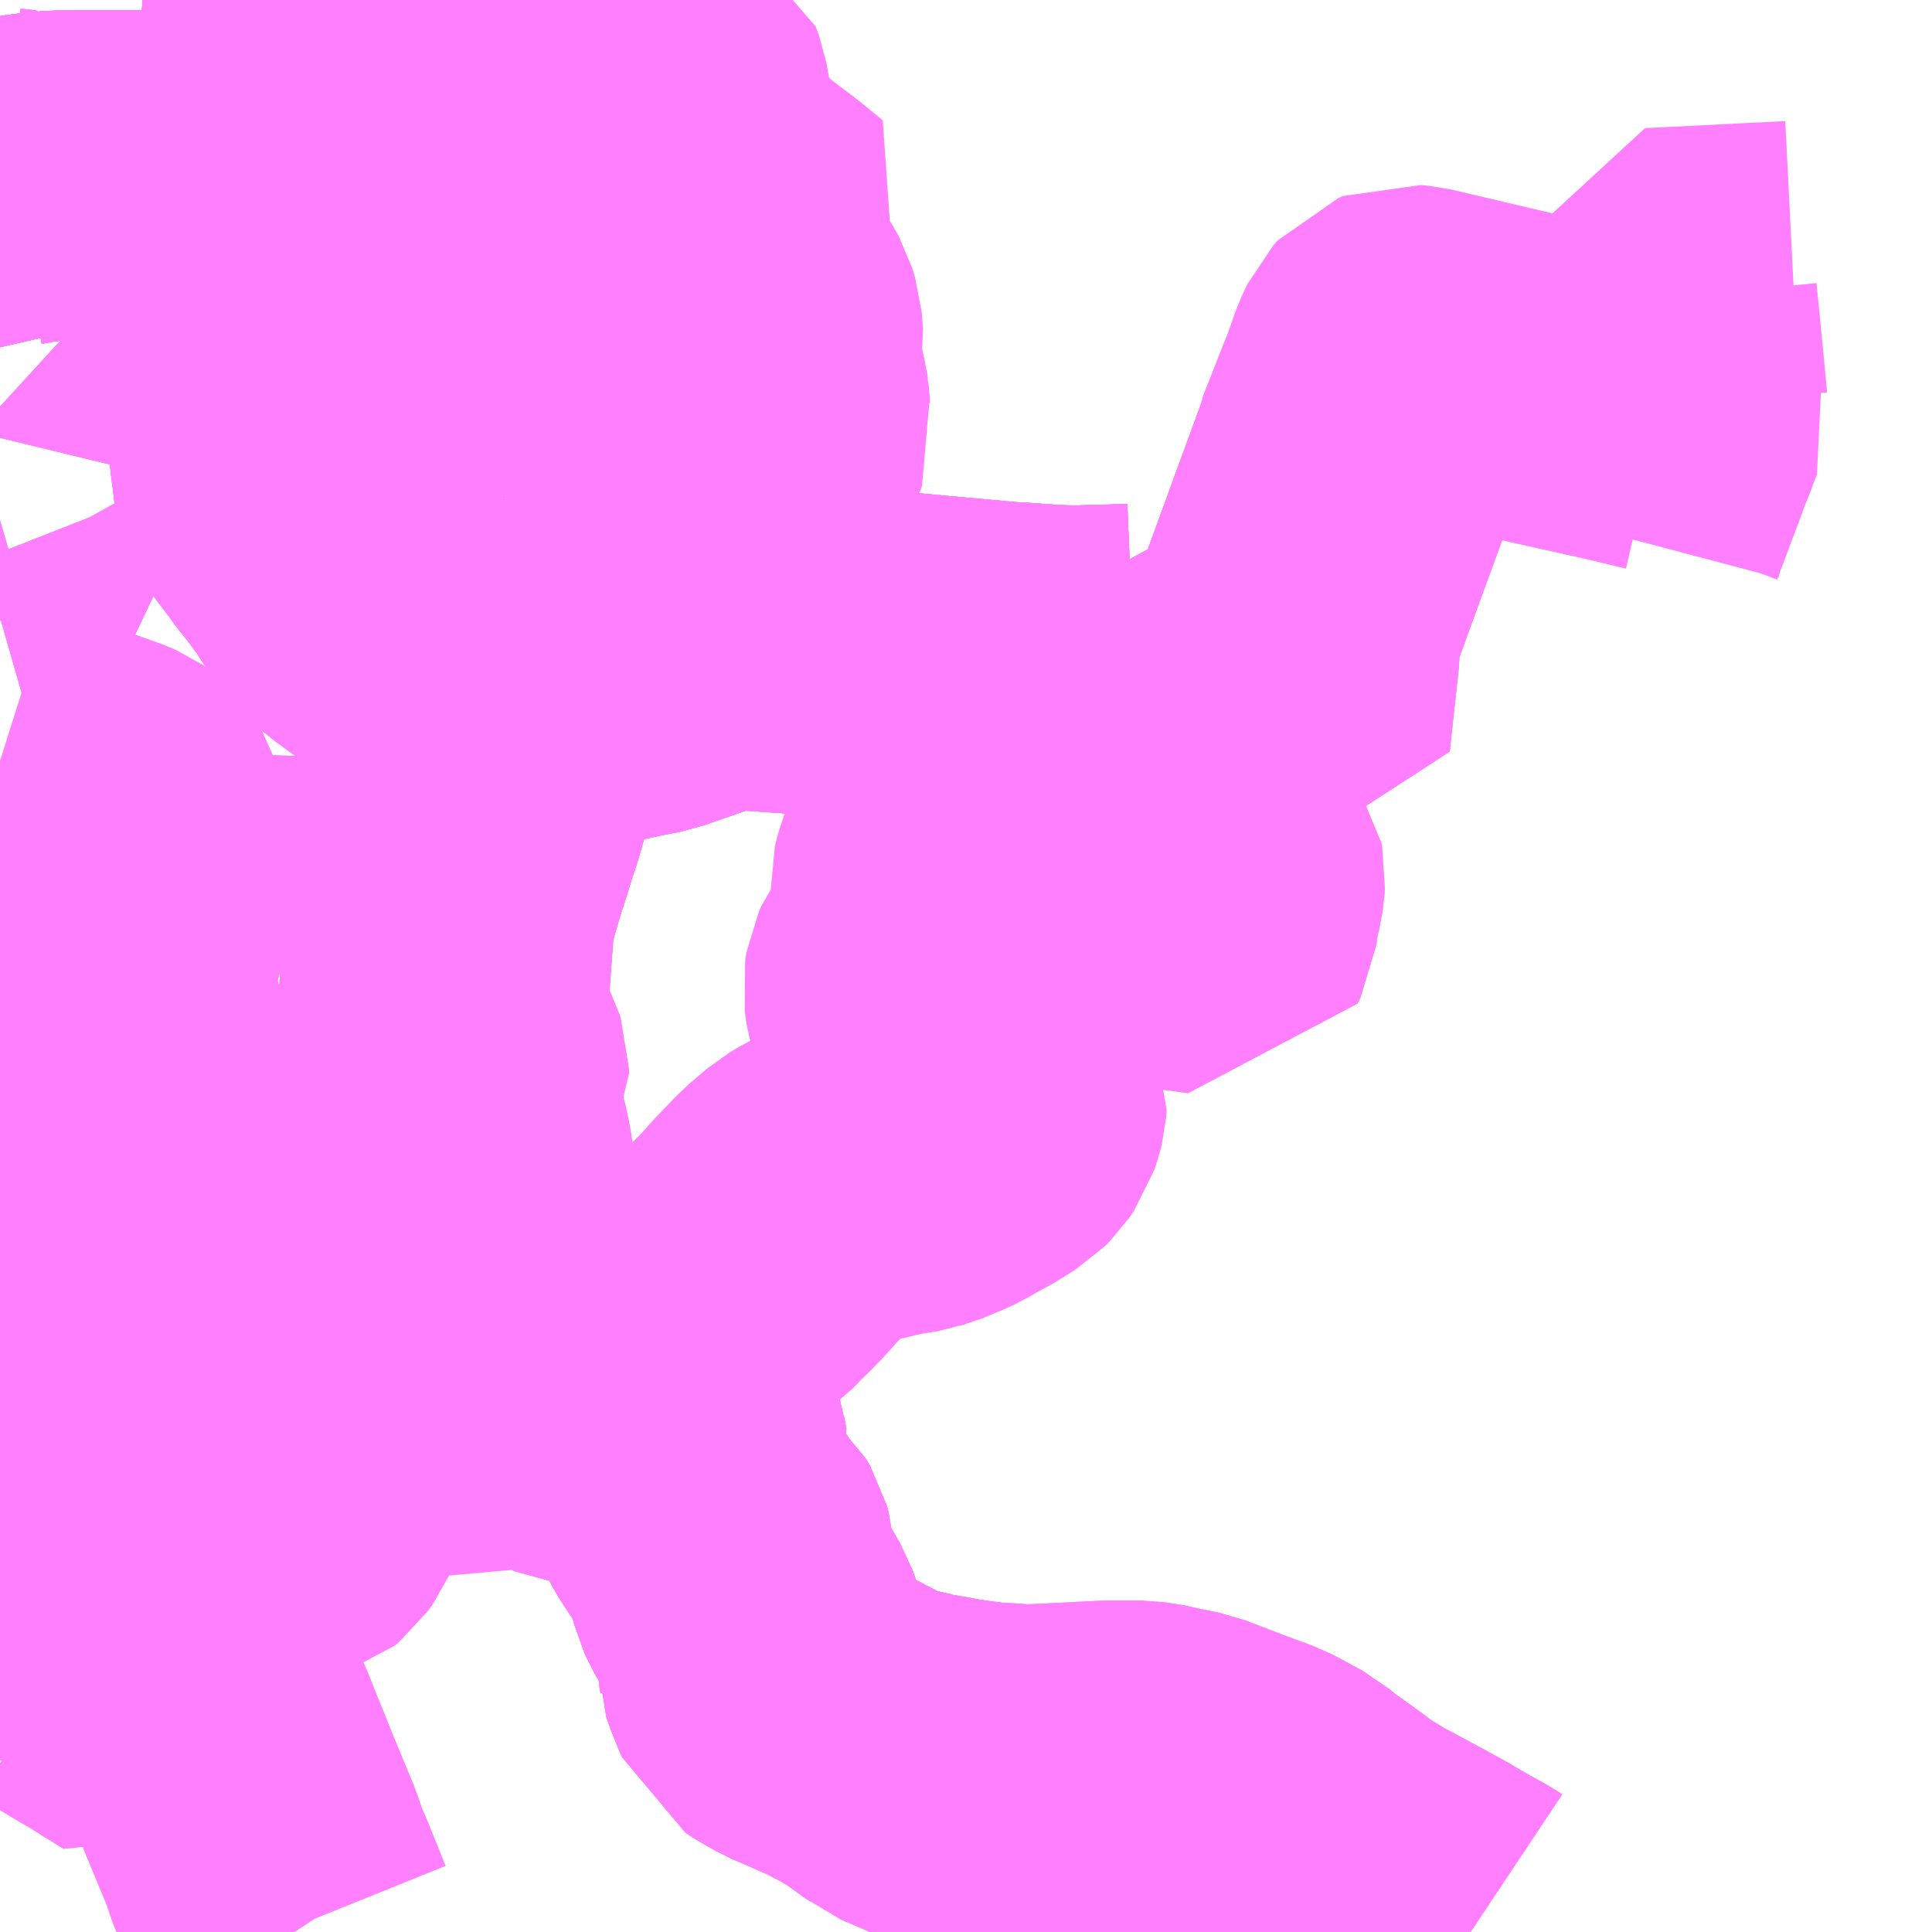 <?xml version="1.0" encoding="UTF-8"?>
<svg  xmlns="http://www.w3.org/2000/svg" xmlns:xlink="http://www.w3.org/1999/xlink" xmlns:go="http://purl.org/svgmap/profile" property="N07_001,N07_002,N07_003,N07_004,N07_005,N07_006,N07_007" viewBox="13961.426 -3533.203 4.395 4.395" go:dataArea="13961.42578125 -3533.203125 4.39453125 4.39453125" >
<globalCoordinateSystem srsName="http://purl.org/crs/84" transform="matrix(100.0,0.0,0.0,-100.0,0.0,0.0)" />
<defs>
 <g id="p0" >
  <circle cx="0.0" cy="0.0" r="3" stroke="green" stroke-width="0.75" vector-effect="non-scaling-stroke" />
 </g>
</defs>
<g fill="none" fill-rule="evenodd" stroke="#FF00FF" stroke-width="0.75" opacity="0.5" vector-effect="non-scaling-stroke" stroke-linejoin="bevel" >
<path content="1,京浜急行バス（株）,横浜（YCAT）～横須賀西地区線,9.0,6.0,6.0," xlink:title="1" d="M13961.426,-3530.165L13961.428,-3530.163L13961.456,-3530.143L13961.477,-3530.124L13961.496,-3530.108L13961.516,-3530.087L13961.534,-3530.07L13961.541,-3530.062L13961.553,-3530.045L13961.577,-3530.015L13961.593,-3529.993L13961.605,-3529.976L13961.615,-3529.961L13961.622,-3529.951L13961.632,-3529.934L13961.648,-3529.905L13961.665,-3529.869L13961.67,-3529.857L13961.692,-3529.802L13961.715,-3529.753L13961.733,-3529.703L13961.744,-3529.681L13961.752,-3529.663L13961.762,-3529.637L13961.774,-3529.609L13961.779,-3529.599L13961.792,-3529.567L13961.804,-3529.536L13961.82,-3529.497L13961.832,-3529.463L13961.845,-3529.428L13961.86,-3529.394L13961.886,-3529.325L13961.898,-3529.3L13961.906,-3529.279L13961.916,-3529.256L13961.933,-3529.213L13961.951,-3529.169L13961.971,-3529.119L13962.005,-3529.037L13962.022,-3528.996L13962.029,-3528.974L13962.038,-3528.948L13962.048,-3528.927L13962.092,-3528.818L13962.098,-3528.809"/>
<path content="1,京浜急行バス（株）,逗19,38.0,29.0,22.0," xlink:title="1" d="M13961.426,-3529.617L13961.441,-3529.61L13961.457,-3529.603L13961.504,-3529.58L13961.532,-3529.567L13961.542,-3529.56L13961.573,-3529.545L13961.597,-3529.533L13961.609,-3529.53L13961.629,-3529.53L13961.65,-3529.534L13961.668,-3529.541L13961.689,-3529.524L13961.73,-3529.497L13961.743,-3529.481L13961.748,-3529.467L13961.759,-3529.446L13961.772,-3529.435L13961.807,-3529.396L13961.812,-3529.383L13961.817,-3529.363L13961.816,-3529.352L13961.808,-3529.34L13961.798,-3529.329L13961.778,-3529.309L13961.769,-3529.315L13961.742,-3529.332L13961.722,-3529.344L13961.691,-3529.364L13961.67,-3529.376L13961.663,-3529.38L13961.608,-3529.413L13961.593,-3529.421L13961.579,-3529.43"/>
<path content="1,京浜急行バス（株）,逗20,39.0,37.0,37.0," xlink:title="1" d="M13961.426,-3529.617L13961.441,-3529.61L13961.457,-3529.603L13961.504,-3529.58L13961.532,-3529.567L13961.542,-3529.56L13961.573,-3529.545L13961.597,-3529.533L13961.609,-3529.53L13961.629,-3529.53L13961.65,-3529.534L13961.668,-3529.541L13961.68,-3529.547L13961.701,-3529.56L13961.716,-3529.572L13961.724,-3529.575L13961.731,-3529.58L13961.75,-3529.592L13961.774,-3529.609L13961.797,-3529.626L13961.822,-3529.644L13961.833,-3529.651L13961.847,-3529.658L13961.877,-3529.681L13961.888,-3529.688L13961.935,-3529.708L13961.969,-3529.716L13961.988,-3529.721L13962.013,-3529.729L13962.049,-3529.739L13962.062,-3529.741L13962.076,-3529.745L13962.083,-3529.747L13962.095,-3529.757L13962.105,-3529.771L13962.123,-3529.812L13962.135,-3529.842L13962.149,-3529.88L13962.16,-3529.897L13962.179,-3529.922L13962.196,-3529.942L13962.211,-3529.955L13962.23,-3529.971L13962.241,-3529.973L13962.26,-3529.988L13962.276,-3529.997L13962.294,-3530.003L13962.313,-3530.007L13962.332,-3530.008L13962.358,-3530.005L13962.383,-3529.998L13962.409,-3529.987L13962.429,-3529.979L13962.44,-3529.973L13962.472,-3529.954L13962.494,-3529.941L13962.511,-3529.931L13962.525,-3529.943L13962.577,-3529.973L13962.614,-3529.989L13962.63,-3529.999L13962.645,-3530.009L13962.668,-3530.022L13962.679,-3530.029L13962.723,-3529.993L13962.737,-3529.98L13962.746,-3529.974L13962.755,-3529.969L13962.765,-3529.964L13962.779,-3529.963L13962.793,-3529.963L13962.811,-3529.965L13962.838,-3529.967L13962.891,-3529.97L13962.9,-3529.97L13962.908,-3529.971L13962.921,-3529.968L13962.93,-3529.964L13962.942,-3529.957L13962.956,-3529.947L13962.965,-3529.938L13962.97,-3529.932L13962.975,-3529.923L13962.977,-3529.917L13962.978,-3529.909L13962.983,-3529.883L13962.978,-3529.869L13962.98,-3529.856L13962.981,-3529.844L13962.983,-3529.836L13962.987,-3529.824L13962.99,-3529.814L13962.998,-3529.801L13963.005,-3529.787L13963.011,-3529.775L13963.015,-3529.768L13963.022,-3529.757L13963.03,-3529.745L13963.036,-3529.736L13963.041,-3529.729L13963.055,-3529.71L13963.072,-3529.695L13963.082,-3529.678L13963.085,-3529.667L13963.086,-3529.653L13963.089,-3529.626L13963.095,-3529.602L13963.104,-3529.583L13963.134,-3529.53L13963.149,-3529.504L13963.154,-3529.49L13963.157,-3529.48L13963.158,-3529.452L13963.159,-3529.43L13963.161,-3529.419L13963.161,-3529.416L13963.168,-3529.396L13963.187,-3529.35L13963.209,-3529.336L13963.239,-3529.319L13963.262,-3529.309L13963.333,-3529.278L13963.381,-3529.253L13963.41,-3529.236L13963.435,-3529.226L13963.461,-3529.224L13963.497,-3529.211L13963.55,-3529.202L13963.599,-3529.193L13963.628,-3529.189L13963.665,-3529.184L13963.681,-3529.183L13963.681,-3529.183L13963.699,-3529.267"/>
<path content="1,横浜京急バス,4,62.5,33.0,30.5," xlink:title="1" d="M13962.555,-3533.203L13962.553,-3533.2L13962.545,-3533.187L13962.539,-3533.188L13962.5,-3533.202L13962.499,-3533.203M13962.199,-3533.203L13962.179,-3533.19L13962.164,-3533.179L13962.158,-3533.174L13962.151,-3533.168L13962.143,-3533.161L13962.132,-3533.143L13962.123,-3533.137L13962.115,-3533.12L13962.111,-3533.106L13962.113,-3533.095L13962.107,-3533.081L13962.105,-3533.015L13962.104,-3533.008L13962.103,-3532.993L13962.095,-3532.934L13962.089,-3532.912L13962.073,-3532.873L13962.059,-3532.849L13962.045,-3532.825L13962.03,-3532.797L13962.021,-3532.788L13962.014,-3532.767L13962.011,-3532.74L13962.008,-3532.711L13962.008,-3532.708L13962.008,-3532.683L13962.008,-3532.656L13962.008,-3532.625L13962.013,-3532.568L13962.015,-3532.549L13962.017,-3532.527L13962.021,-3532.503L13962.021,-3532.475L13962.029,-3532.396L13962.032,-3532.365L13962.035,-3532.345L13962.038,-3532.317L13962.042,-3532.281L13962.044,-3532.236L13962.049,-3532.192L13962.051,-3532.163L13962.054,-3532.145L13962.058,-3532.11L13962.061,-3532.096L13962.07,-3532.08L13962.083,-3532.059L13962.095,-3532.046L13962.103,-3532.036L13962.126,-3532.004L13962.152,-3531.972L13962.16,-3531.96L13962.179,-3531.936L13962.204,-3531.897L13962.22,-3531.874L13962.247,-3531.843L13962.273,-3531.82L13962.314,-3531.79L13962.372,-3531.753L13962.381,-3531.747L13962.448,-3531.712L13962.464,-3531.704L13962.477,-3531.696L13962.486,-3531.689L13962.497,-3531.679L13962.509,-3531.665L13962.52,-3531.65L13962.53,-3531.632L13962.536,-3531.601L13962.621,-3531.62L13962.737,-3531.646L13962.792,-3531.656L13962.85,-3531.669L13962.902,-3531.679L13962.913,-3531.683L13962.985,-3531.708L13963.015,-3531.719L13963.035,-3531.727L13963.061,-3531.732L13963.073,-3531.733L13963.083,-3531.734L13963.097,-3531.735L13963.119,-3531.735L13963.135,-3531.734L13963.149,-3531.733L13963.236,-3531.727L13963.292,-3531.723L13963.339,-3531.717L13963.387,-3531.716L13963.684,-3531.689L13963.73,-3531.685L13963.741,-3531.685L13963.81,-3531.68L13963.828,-3531.679L13963.874,-3531.678L13963.944,-3531.68L13963.982,-3531.681L13964.006,-3531.682L13964.007,-3531.69L13964.086,-3531.651L13964.098,-3531.647L13964.116,-3531.639L13964.139,-3531.628L13964.157,-3531.618L13964.174,-3531.606L13964.196,-3531.59L13964.215,-3531.579L13964.238,-3531.57L13964.259,-3531.563L13964.323,-3531.543L13964.351,-3531.534L13964.371,-3531.717L13964.373,-3531.78L13964.451,-3531.994L13964.51,-3532.155L13964.512,-3532.166"/>
<path content="1,横浜京急バス,八20,24.0,27.0,44.0," xlink:title="1" d="M13962.132,-3533.143L13962.123,-3533.137L13962.115,-3533.12L13962.111,-3533.106L13962.113,-3533.095L13962.107,-3533.081L13962.105,-3533.015L13962.104,-3533.008L13962.103,-3532.993L13962.095,-3532.934L13962.089,-3532.912L13962.073,-3532.873L13962.059,-3532.849L13962.045,-3532.825L13962.03,-3532.797L13962.021,-3532.788L13962.014,-3532.767L13961.967,-3532.774L13961.935,-3532.779L13961.899,-3532.785L13961.877,-3532.79L13961.836,-3532.795L13961.803,-3532.8L13961.774,-3532.802L13961.754,-3532.804L13961.709,-3532.805L13961.616,-3532.805L13961.596,-3532.804L13961.579,-3532.804L13961.56,-3532.804L13961.545,-3532.803L13961.522,-3532.801L13961.5,-3532.798L13961.484,-3532.796L13961.465,-3532.792L13961.454,-3532.79L13961.447,-3532.786L13961.433,-3532.787L13961.426,-3532.785"/>
<path content="1,横浜京急バス,八21,52.0,54.0,39.0," xlink:title="1" d="M13962.132,-3533.143L13962.123,-3533.137L13962.115,-3533.12L13962.111,-3533.106L13962.113,-3533.095L13962.107,-3533.081L13962.105,-3533.015L13962.104,-3533.008L13962.103,-3532.993L13962.095,-3532.934L13962.089,-3532.912L13962.073,-3532.873L13962.059,-3532.849L13962.045,-3532.825L13962.03,-3532.797L13962.021,-3532.788L13962.014,-3532.767L13961.967,-3532.774L13961.935,-3532.779L13961.899,-3532.785L13961.877,-3532.79L13961.836,-3532.795L13961.803,-3532.8L13961.774,-3532.802L13961.754,-3532.804L13961.709,-3532.805L13961.616,-3532.805L13961.596,-3532.804L13961.579,-3532.804L13961.56,-3532.804L13961.545,-3532.803L13961.522,-3532.801L13961.5,-3532.798L13961.484,-3532.796L13961.465,-3532.792L13961.454,-3532.79L13961.447,-3532.786L13961.433,-3532.787L13961.426,-3532.785"/>
<path content="1,横浜京急バス,八8,61.0,30.0,0.0," xlink:title="1" d="M13962.975,-3532.564L13963.04,-3532.562"/>
<path content="1,横浜京急バス,八8,61.0,30.0,0.0," xlink:title="1" d="M13962.975,-3532.564L13962.928,-3532.595L13962.873,-3532.633L13962.812,-3532.677L13962.792,-3532.691L13962.765,-3532.709L13962.743,-3532.726L13962.722,-3532.74L13962.693,-3532.76L13962.67,-3532.776L13962.648,-3532.791L13962.63,-3532.801L13962.586,-3532.834L13962.52,-3532.883L13962.486,-3532.907L13962.434,-3532.941L13962.381,-3532.978L13962.35,-3532.999L13962.327,-3533.015L13962.31,-3533.033L13962.291,-3533.05L13962.217,-3533.117L13962.203,-3533.129L13962.191,-3533.141L13962.184,-3533.149L13962.179,-3533.156L13962.164,-3533.179L13962.158,-3533.174L13962.151,-3533.168L13962.143,-3533.161L13962.132,-3533.143L13962.123,-3533.137L13962.115,-3533.12L13962.111,-3533.106L13962.113,-3533.095L13962.107,-3533.081L13962.105,-3533.015L13962.104,-3533.008L13962.103,-3532.993L13962.095,-3532.934L13962.089,-3532.912L13962.073,-3532.873L13962.059,-3532.849L13962.045,-3532.825L13962.03,-3532.797L13962.021,-3532.788L13962.014,-3532.767L13962.011,-3532.74L13962.008,-3532.711L13962.008,-3532.708L13962.008,-3532.683L13962.008,-3532.656L13962.008,-3532.625L13962.013,-3532.568L13962.015,-3532.549L13962.017,-3532.527L13962.021,-3532.503L13962.021,-3532.475L13962.029,-3532.396L13962.032,-3532.365L13962.035,-3532.345L13962.038,-3532.317L13962.042,-3532.281L13962.055,-3532.283L13962.077,-3532.29L13962.104,-3532.3L13962.128,-3532.307L13962.139,-3532.312L13962.155,-3532.32L13962.163,-3532.322L13962.169,-3532.324L13962.179,-3532.328L13962.23,-3532.343L13962.267,-3532.356L13962.301,-3532.369L13962.343,-3532.384L13962.402,-3532.404L13962.412,-3532.409L13962.478,-3532.433L13962.496,-3532.439L13962.558,-3532.462L13962.566,-3532.465L13962.577,-3532.469L13962.619,-3532.483L13962.674,-3532.503L13962.683,-3532.505L13962.691,-3532.509L13962.709,-3532.516L13962.724,-3532.52L13962.729,-3532.523L13962.765,-3532.536L13962.79,-3532.545L13962.818,-3532.55L13962.831,-3532.551L13962.873,-3532.555L13962.881,-3532.557L13962.943,-3532.56L13962.975,-3532.564"/>
<path content="1,横浜京急バス,六1,47.0,43.0,43.0," xlink:title="1" d="M13961.426,-3531.799L13961.454,-3531.807L13961.485,-3531.816L13961.459,-3531.877L13961.454,-3531.886L13961.451,-3531.893L13961.437,-3531.918L13961.426,-3531.946M13961.426,-3532.207L13961.434,-3532.24L13961.435,-3532.255L13961.438,-3532.267L13961.426,-3532.278L13961.426,-3532.278"/>
<path content="1,横浜京急バス,六2,11.0,5.0,5.0," xlink:title="1" d="M13961.426,-3531.799L13961.454,-3531.807L13961.485,-3531.816L13961.459,-3531.877L13961.454,-3531.886L13961.451,-3531.893L13961.437,-3531.918L13961.426,-3531.946M13961.426,-3532.207L13961.434,-3532.24L13961.435,-3532.255L13961.438,-3532.267L13961.426,-3532.278L13961.426,-3532.278"/>
<path content="1,横浜京急バス,六3,58.0,48.0,48.0," xlink:title="1" d="M13961.426,-3532.278L13961.426,-3532.278L13961.438,-3532.267L13961.435,-3532.255L13961.434,-3532.24L13961.426,-3532.207M13961.426,-3531.946L13961.437,-3531.918L13961.451,-3531.893L13961.454,-3531.886L13961.459,-3531.877L13961.485,-3531.816L13961.454,-3531.807L13961.426,-3531.799"/>
<path content="1,横浜京急バス,文15,11.0,10.0,9.0," xlink:title="1" d="M13963.101,-3532.541L13963.12,-3532.522L13963.137,-3532.494L13963.142,-3532.485L13963.149,-3532.462L13963.152,-3532.425L13963.149,-3532.408L13963.145,-3532.382L13963.145,-3532.375L13963.145,-3532.361L13963.149,-3532.346L13963.156,-3532.33L13963.158,-3532.326L13963.163,-3532.309L13963.164,-3532.3L13963.165,-3532.296L13963.168,-3532.257L13963.173,-3532.231L13963.165,-3532.21L13963.106,-3532.086L13963.084,-3532.04L13963.073,-3532.041L13963.042,-3532.039L13963.024,-3532.039L13962.978,-3532.035L13962.962,-3532.035L13962.961,-3532.018L13962.94,-3531.972L13962.926,-3531.93L13962.957,-3531.892L13962.996,-3531.841L13963.047,-3531.774L13963.071,-3531.747L13963.083,-3531.734L13963.097,-3531.735L13963.119,-3531.735L13963.135,-3531.734L13963.149,-3531.733L13963.236,-3531.727L13963.292,-3531.723L13963.339,-3531.717L13963.387,-3531.716L13963.684,-3531.689L13963.73,-3531.685L13963.741,-3531.685L13963.81,-3531.68L13963.828,-3531.679L13963.874,-3531.678L13963.944,-3531.68L13963.982,-3531.681L13964.006,-3531.682L13964.007,-3531.69L13964.086,-3531.651L13964.098,-3531.647L13964.116,-3531.639L13964.139,-3531.628L13964.157,-3531.618L13964.174,-3531.606L13964.196,-3531.59L13964.215,-3531.579L13964.238,-3531.57"/>
<path content="1,横浜京急バス,文15,11.0,10.0,9.0," xlink:title="1" d="M13963.101,-3532.541L13963.084,-3532.553L13963.049,-3532.563L13963.04,-3532.562"/>
<path content="1,横浜京急バス,文15,11.0,10.0,9.0," xlink:title="1" d="M13962.555,-3533.203L13962.553,-3533.2L13962.545,-3533.187L13962.554,-3533.186L13962.629,-3533.161L13962.665,-3533.148L13962.69,-3533.137L13962.727,-3533.117L13962.746,-3533.107L13962.76,-3533.1L13962.789,-3533.085L13962.799,-3533.081L13962.821,-3533.072L13962.848,-3533.06L13962.892,-3533.041L13962.926,-3533.024L13962.929,-3533.015L13962.937,-3532.993L13962.96,-3532.866L13963.052,-3532.752L13963.148,-3532.679L13963.197,-3532.639L13963.172,-3532.612L13963.141,-3532.582L13963.129,-3532.568L13963.109,-3532.548L13963.101,-3532.541"/>
<path content="1,横浜京急バス,文5,6.0,0.0,0.0," xlink:title="1" d="M13961.484,-3532.796L13961.465,-3532.792L13961.454,-3532.79L13961.447,-3532.786"/>
<path content="1,横浜京急バス,文5,6.0,0.0,0.0," xlink:title="1" d="M13961.484,-3532.796L13961.5,-3532.798L13961.522,-3532.801L13961.545,-3532.803L13961.56,-3532.804L13961.579,-3532.804L13961.596,-3532.804L13961.616,-3532.805L13961.709,-3532.805L13961.754,-3532.804L13961.774,-3532.802L13961.803,-3532.8L13961.836,-3532.795L13961.877,-3532.79L13961.899,-3532.785L13961.935,-3532.779L13961.967,-3532.774L13962.014,-3532.767L13962.021,-3532.788L13962.03,-3532.797L13962.045,-3532.825L13962.059,-3532.849L13962.073,-3532.873L13962.089,-3532.912L13962.095,-3532.934L13962.103,-3532.993L13962.104,-3533.008L13962.105,-3533.015L13962.107,-3533.081L13962.113,-3533.095L13962.111,-3533.106L13962.115,-3533.12L13962.123,-3533.137L13962.132,-3533.143L13962.143,-3533.161L13962.151,-3533.168L13962.158,-3533.174L13962.164,-3533.179L13962.179,-3533.19L13962.199,-3533.203M13962.499,-3533.203L13962.5,-3533.202L13962.539,-3533.188L13962.545,-3533.187L13962.553,-3533.2L13962.555,-3533.203"/>
<path content="1,横浜京急バス,文5,6.0,0.0,0.0," xlink:title="1" d="M13961.426,-3532.812L13961.43,-3532.811L13961.465,-3532.807L13961.469,-3532.803L13961.475,-3532.799L13961.484,-3532.796"/>
<path content="1,横浜京急バス,文6,4.0,0.0,0.0," xlink:title="1" d="M13961.447,-3532.786L13961.454,-3532.79L13961.465,-3532.792L13961.484,-3532.796"/>
<path content="1,横浜京急バス,文6,4.0,0.0,0.0," xlink:title="1" d="M13961.484,-3532.796L13961.475,-3532.799L13961.469,-3532.803L13961.465,-3532.807L13961.43,-3532.811L13961.426,-3532.812"/>
<path content="1,横浜京急バス,文6,4.0,0.0,0.0," xlink:title="1" d="M13962.555,-3533.203L13962.553,-3533.2L13962.545,-3533.187L13962.539,-3533.188L13962.5,-3533.202L13962.499,-3533.203M13962.199,-3533.203L13962.179,-3533.19L13962.164,-3533.179L13962.158,-3533.174L13962.151,-3533.168L13962.143,-3533.161L13962.132,-3533.143L13962.123,-3533.137L13962.115,-3533.12L13962.111,-3533.106L13962.113,-3533.095L13962.107,-3533.081L13962.105,-3533.015L13962.104,-3533.008L13962.103,-3532.993L13962.095,-3532.934L13962.089,-3532.912L13962.073,-3532.873L13962.059,-3532.849L13962.045,-3532.825L13962.03,-3532.797L13962.021,-3532.788L13962.014,-3532.767L13961.967,-3532.774L13961.935,-3532.779L13961.899,-3532.785L13961.877,-3532.79L13961.836,-3532.795L13961.803,-3532.8L13961.774,-3532.802L13961.754,-3532.804L13961.709,-3532.805L13961.616,-3532.805L13961.596,-3532.804L13961.579,-3532.804L13961.56,-3532.804L13961.545,-3532.803L13961.522,-3532.801L13961.5,-3532.798L13961.484,-3532.796"/>
<path content="1,横浜京急バス,田17,50.0,50.0,46.0," xlink:title="1" d="M13963.681,-3529.183L13963.679,-3529.173L13963.623,-3529.123L13963.602,-3529.131L13963.595,-3529.134L13963.573,-3529.143L13963.55,-3529.154L13963.487,-3529.181L13963.472,-3529.193L13963.461,-3529.2L13963.456,-3529.204L13963.435,-3529.226"/>
<path content="1,横浜京急バス,田17,50.0,50.0,46.0," xlink:title="1" d="M13963.435,-3529.226L13963.461,-3529.224L13963.497,-3529.211L13963.55,-3529.202L13963.599,-3529.193L13963.628,-3529.189L13963.665,-3529.184L13963.681,-3529.183"/>
<path content="1,横浜京急バス,田17,50.0,50.0,46.0," xlink:title="1" d="M13963.435,-3529.226L13963.41,-3529.236L13963.381,-3529.253L13963.333,-3529.278L13963.265,-3529.308L13963.262,-3529.309L13963.26,-3529.31L13963.239,-3529.319L13963.209,-3529.336L13963.187,-3529.35L13963.168,-3529.396L13963.162,-3529.413L13963.161,-3529.416L13963.161,-3529.419L13963.159,-3529.43L13963.158,-3529.452L13963.157,-3529.48L13963.154,-3529.49L13963.149,-3529.504L13963.134,-3529.53L13963.104,-3529.583L13963.095,-3529.602L13963.089,-3529.626L13963.086,-3529.653L13963.085,-3529.667L13963.082,-3529.678L13963.072,-3529.695L13963.055,-3529.71L13963.041,-3529.729L13963.036,-3529.736L13963.03,-3529.745L13963.022,-3529.757L13963.015,-3529.768L13963.011,-3529.775L13963.005,-3529.787L13962.998,-3529.801L13962.99,-3529.814L13962.987,-3529.824L13962.983,-3529.836L13962.981,-3529.844L13962.98,-3529.856L13962.978,-3529.869L13962.983,-3529.883L13962.978,-3529.909L13962.977,-3529.917L13962.975,-3529.923L13962.97,-3529.932L13962.965,-3529.938L13962.956,-3529.947L13962.942,-3529.957L13962.93,-3529.964L13962.921,-3529.968L13962.908,-3529.971L13962.9,-3529.97L13962.897,-3529.99L13962.896,-3530.008L13962.893,-3530.027L13962.89,-3530.041L13962.89,-3530.076L13962.886,-3530.083L13962.902,-3530.092L13962.927,-3530.107L13962.945,-3530.119L13962.96,-3530.13L13962.968,-3530.136L13962.976,-3530.143L13962.985,-3530.156L13962.992,-3530.172L13963,-3530.199L13963.005,-3530.221L13963.009,-3530.229L13963.038,-3530.259L13963.051,-3530.269L13963.06,-3530.275L13963.093,-3530.304L13963.101,-3530.31L13963.11,-3530.319L13963.116,-3530.326L13963.144,-3530.353L13963.167,-3530.377L13963.187,-3530.4L13963.237,-3530.452L13963.257,-3530.469L13963.278,-3530.487L13963.295,-3530.497L13963.319,-3530.509L13963.395,-3530.524L13963.445,-3530.536L13963.499,-3530.545L13963.54,-3530.559L13963.544,-3530.561L13963.577,-3530.576L13963.606,-3530.593L13963.612,-3530.596L13963.634,-3530.608L13963.674,-3530.633L13963.685,-3530.644L13963.696,-3530.66L13963.702,-3530.678L13963.705,-3530.69L13963.706,-3530.704L13963.702,-3530.713L13963.696,-3530.734L13963.685,-3530.749L13963.676,-3530.76L13963.661,-3530.775L13963.637,-3530.794L13963.616,-3530.81L13963.604,-3530.818L13963.581,-3530.837L13963.551,-3530.863L13963.525,-3530.89L13963.514,-3530.899L13963.508,-3530.908L13963.498,-3530.919L13963.495,-3530.93L13963.491,-3530.957L13963.494,-3530.975L13963.499,-3530.986L13963.52,-3531.016L13963.556,-3531.053L13963.566,-3531.067L13963.572,-3531.077L13963.574,-3531.085L13963.574,-3531.09L13963.571,-3531.102L13963.568,-3531.113L13963.561,-3531.134L13963.553,-3531.168L13963.552,-3531.185L13963.56,-3531.216L13963.571,-3531.243L13963.578,-3531.261L13963.586,-3531.278L13963.6,-3531.302L13963.607,-3531.312L13963.618,-3531.319L13963.622,-3531.322L13963.626,-3531.325L13963.63,-3531.329L13963.64,-3531.323L13963.668,-3531.312L13963.678,-3531.308L13963.687,-3531.305L13963.695,-3531.302L13963.693,-3531.285L13963.689,-3531.249L13963.681,-3531.207L13963.68,-3531.194L13963.682,-3531.188L13963.686,-3531.184L13963.69,-3531.182L13963.702,-3531.179L13963.725,-3531.174L13963.746,-3531.17L13963.76,-3531.164L13963.779,-3531.156L13963.799,-3531.149L13963.819,-3531.141L13963.836,-3531.137L13963.917,-3531.123L13963.942,-3531.12L13964.179,-3531.088L13964.185,-3531.1L13964.19,-3531.141L13964.199,-3531.177L13964.2,-3531.185L13964.201,-3531.191L13964.202,-3531.206L13964.201,-3531.211L13964.199,-3531.214L13964.185,-3531.23L13964.162,-3531.256L13964.158,-3531.261L13964.144,-3531.276L13964.136,-3531.285L13964.133,-3531.289L13964.131,-3531.293L13964.125,-3531.341L13964.119,-3531.381L13964.117,-3531.395L13964.113,-3531.423L13964.107,-3531.455L13964.105,-3531.473L13964.094,-3531.544L13964.091,-3531.574L13964.087,-3531.602L13964.083,-3531.633L13964.086,-3531.651L13964.007,-3531.69L13964.006,-3531.682L13963.982,-3531.681L13963.944,-3531.68L13963.874,-3531.678L13963.828,-3531.679L13963.81,-3531.68L13963.741,-3531.685L13963.73,-3531.685L13963.684,-3531.689L13963.387,-3531.716L13963.339,-3531.717L13963.292,-3531.723L13963.236,-3531.727L13963.149,-3531.733L13963.135,-3531.734L13963.119,-3531.735L13963.097,-3531.735L13963.083,-3531.734L13963.073,-3531.733L13963.061,-3531.732L13963.035,-3531.727L13963.018,-3531.72L13963.015,-3531.719L13963.012,-3531.718L13962.985,-3531.708L13962.913,-3531.683L13962.902,-3531.679L13962.85,-3531.669L13962.792,-3531.656L13962.737,-3531.646L13962.621,-3531.62L13962.536,-3531.601L13962.508,-3531.593"/>
<path content="1,横浜京急バス,田17,50.0,50.0,46.0," xlink:title="1" d="M13963.699,-3529.267L13963.681,-3529.183L13963.681,-3529.183L13963.681,-3529.183"/>
<path content="1,横浜京急バス,追1,54.0,45.0,45.0," xlink:title="1" d="M13961.597,-3530.782L13961.555,-3530.8L13961.546,-3530.803L13961.535,-3530.807L13961.51,-3530.816L13961.491,-3530.822L13961.471,-3530.824L13961.46,-3530.843L13961.439,-3530.887L13961.431,-3530.902L13961.426,-3530.912M13961.426,-3531.472L13961.445,-3531.466L13961.457,-3531.461L13961.47,-3531.457L13961.494,-3531.448L13961.513,-3531.441L13961.533,-3531.434L13961.559,-3531.424L13961.576,-3531.418L13961.585,-3531.414L13961.625,-3531.4L13961.664,-3531.386L13961.678,-3531.38L13961.691,-3531.371L13961.7,-3531.358L13961.71,-3531.315L13961.715,-3531.3L13961.722,-3531.285L13961.733,-3531.27L13961.752,-3531.267L13961.791,-3531.256L13961.783,-3531.247L13961.768,-3531.232L13961.762,-3531.223L13961.748,-3531.196L13961.731,-3531.164L13961.722,-3531.151L13961.691,-3531.092L13961.675,-3531.064L13961.684,-3531.05L13961.699,-3531.012L13961.71,-3530.982L13961.715,-3530.963L13961.709,-3530.956L13961.704,-3530.942L13961.697,-3530.927L13961.691,-3530.916L13961.683,-3530.906L13961.68,-3530.9L13961.663,-3530.877L13961.639,-3530.841L13961.634,-3530.834L13961.597,-3530.782"/>
<path content="1,横浜京急バス,追1,54.0,45.0,45.0," xlink:title="1" d="M13962.536,-3531.601L13962.508,-3531.593"/>
<path content="1,横浜京急バス,追1,54.0,45.0,45.0," xlink:title="1" d="M13962.536,-3531.601L13962.554,-3531.539L13962.56,-3531.515L13962.559,-3531.49L13962.553,-3531.467L13962.545,-3531.443L13962.538,-3531.423L13962.518,-3531.353L13962.507,-3531.32L13962.489,-3531.262L13962.483,-3531.245L13962.463,-3531.177L13962.455,-3531.148L13962.453,-3531.139L13962.449,-3531.119L13962.436,-3530.943L13962.43,-3530.847L13962.431,-3530.813L13962.427,-3530.793L13962.453,-3530.79L13962.466,-3530.787L13962.468,-3530.787L13962.474,-3530.785L13962.477,-3530.782L13962.479,-3530.778L13962.481,-3530.772L13962.482,-3530.769L13962.482,-3530.763L13962.48,-3530.759L13962.477,-3530.758L13962.472,-3530.758L13962.468,-3530.758L13962.461,-3530.762L13962.425,-3530.764L13962.376,-3530.768L13962.364,-3530.756L13962.361,-3530.745L13962.366,-3530.717L13962.366,-3530.7L13962.36,-3530.69L13962.353,-3530.684L13962.338,-3530.677L13962.303,-3530.665L13962.273,-3530.658L13962.265,-3530.656L13962.252,-3530.654L13962.242,-3530.653L13962.224,-3530.669L13962.201,-3530.651L13962.179,-3530.637L13962.157,-3530.625L13962.143,-3530.621L13962.106,-3530.602L13962.08,-3530.587L13962.038,-3530.559L13962.015,-3530.539L13962.004,-3530.533L13961.987,-3530.518L13961.941,-3530.479L13961.935,-3530.472L13961.915,-3530.455L13961.891,-3530.435L13961.884,-3530.432L13961.869,-3530.424L13961.842,-3530.413L13961.837,-3530.412L13961.811,-3530.405L13961.78,-3530.4L13961.71,-3530.395L13961.66,-3530.394L13961.627,-3530.397L13961.601,-3530.404L13961.588,-3530.409L13961.579,-3530.415L13961.564,-3530.427L13961.552,-3530.443L13961.546,-3530.458L13961.544,-3530.468L13961.541,-3530.481L13961.54,-3530.534L13961.539,-3530.564L13961.54,-3530.611L13961.54,-3530.638L13961.54,-3530.665L13961.543,-3530.687L13961.547,-3530.703L13961.551,-3530.713L13961.558,-3530.729L13961.568,-3530.743L13961.584,-3530.767L13961.597,-3530.782"/>
<path content="1,横浜京急バス,追1,54.0,45.0,45.0," xlink:title="1" d="M13962.042,-3532.281L13962.044,-3532.236L13962.049,-3532.192L13962.051,-3532.163L13962.054,-3532.145L13962.058,-3532.11L13962.061,-3532.096L13962.069,-3532.08L13962.07,-3532.08L13962.07,-3532.08L13962.083,-3532.059L13962.095,-3532.046L13962.103,-3532.036L13962.126,-3532.004L13962.152,-3531.972L13962.16,-3531.96L13962.179,-3531.936L13962.204,-3531.897L13962.22,-3531.874L13962.247,-3531.843L13962.273,-3531.82L13962.314,-3531.79L13962.372,-3531.753L13962.381,-3531.747L13962.448,-3531.712L13962.464,-3531.704L13962.477,-3531.696L13962.486,-3531.689L13962.497,-3531.679L13962.509,-3531.665L13962.52,-3531.65L13962.53,-3531.632L13962.536,-3531.601"/>
<path content="1,横浜京急バス,追2,17.0,4.0,4.0," xlink:title="1" d="M13962.536,-3531.601L13962.508,-3531.593"/>
<path content="1,横浜京急バス,追2,17.0,4.0,4.0," xlink:title="1" d="M13962.536,-3531.601L13962.554,-3531.539L13962.56,-3531.515L13962.559,-3531.49L13962.553,-3531.467L13962.545,-3531.443L13962.538,-3531.423L13962.518,-3531.353L13962.507,-3531.32L13962.489,-3531.262L13962.483,-3531.245L13962.463,-3531.177L13962.455,-3531.148L13962.453,-3531.139L13962.449,-3531.119L13962.436,-3530.943L13962.43,-3530.847L13962.431,-3530.813L13962.427,-3530.793L13962.453,-3530.79L13962.466,-3530.787L13962.468,-3530.787L13962.474,-3530.785L13962.477,-3530.782L13962.479,-3530.778L13962.481,-3530.772L13962.482,-3530.769L13962.482,-3530.763L13962.48,-3530.759L13962.477,-3530.758L13962.472,-3530.758L13962.468,-3530.758L13962.461,-3530.762L13962.425,-3530.764L13962.376,-3530.768L13962.364,-3530.756L13962.361,-3530.745L13962.366,-3530.717L13962.366,-3530.7L13962.36,-3530.69L13962.353,-3530.684L13962.338,-3530.677L13962.303,-3530.665L13962.273,-3530.658L13962.265,-3530.656L13962.252,-3530.654L13962.242,-3530.653L13962.224,-3530.669L13962.201,-3530.651L13962.179,-3530.637L13962.157,-3530.625L13962.143,-3530.621L13962.106,-3530.602L13962.08,-3530.587L13962.038,-3530.559L13962.015,-3530.539L13962.004,-3530.533L13961.987,-3530.518L13961.941,-3530.479L13961.935,-3530.472L13961.915,-3530.455L13961.891,-3530.435L13961.884,-3530.432L13961.869,-3530.424L13961.842,-3530.413L13961.837,-3530.412L13961.811,-3530.405L13961.78,-3530.4L13961.71,-3530.395L13961.66,-3530.394L13961.627,-3530.397L13961.601,-3530.404L13961.588,-3530.409L13961.579,-3530.415L13961.564,-3530.427L13961.552,-3530.443L13961.546,-3530.458L13961.544,-3530.468L13961.541,-3530.481L13961.54,-3530.534L13961.539,-3530.564L13961.54,-3530.611L13961.54,-3530.638L13961.54,-3530.665L13961.543,-3530.687L13961.547,-3530.703L13961.551,-3530.713L13961.558,-3530.729L13961.568,-3530.743L13961.584,-3530.767L13961.597,-3530.782L13961.634,-3530.834L13961.639,-3530.841L13961.663,-3530.877L13961.68,-3530.9L13961.683,-3530.906L13961.691,-3530.916L13961.697,-3530.927L13961.704,-3530.942L13961.709,-3530.956L13961.715,-3530.963L13961.71,-3530.982L13961.699,-3531.012L13961.684,-3531.05L13961.675,-3531.064L13961.691,-3531.092L13961.722,-3531.151L13961.731,-3531.164L13961.748,-3531.196L13961.762,-3531.223L13961.768,-3531.232L13961.783,-3531.247L13961.791,-3531.256L13961.801,-3531.27L13961.807,-3531.279L13961.814,-3531.299L13961.816,-3531.304L13961.822,-3531.337L13961.826,-3531.366L13961.83,-3531.378L13961.845,-3531.403L13961.87,-3531.441L13961.882,-3531.457L13961.886,-3531.467L13961.887,-3531.492"/>
<path content="1,横浜京急バス,追2,17.0,4.0,4.0," xlink:title="1" d="M13962.042,-3532.281L13962.044,-3532.236L13962.049,-3532.192L13962.051,-3532.163L13962.054,-3532.145L13962.058,-3532.11L13962.061,-3532.096L13962.069,-3532.08L13962.07,-3532.08L13962.07,-3532.08L13962.083,-3532.059L13962.095,-3532.046L13962.103,-3532.036L13962.126,-3532.004L13962.152,-3531.972L13962.16,-3531.96L13962.179,-3531.936L13962.204,-3531.897L13962.22,-3531.874L13962.247,-3531.843L13962.273,-3531.82L13962.314,-3531.79L13962.372,-3531.753L13962.381,-3531.747L13962.448,-3531.712L13962.464,-3531.704L13962.477,-3531.696L13962.486,-3531.689L13962.497,-3531.679L13962.509,-3531.665L13962.52,-3531.65L13962.53,-3531.632L13962.536,-3531.601"/>
<path content="1,横浜京急バス,追20,3.0,2.0,2.0," xlink:title="1" d="M13962.508,-3531.593L13962.536,-3531.601L13962.53,-3531.632L13962.52,-3531.65L13962.509,-3531.665L13962.497,-3531.679L13962.486,-3531.689L13962.477,-3531.696L13962.464,-3531.704L13962.448,-3531.712L13962.381,-3531.747L13962.372,-3531.753L13962.314,-3531.79L13962.273,-3531.82L13962.247,-3531.843L13962.22,-3531.874L13962.204,-3531.897L13962.179,-3531.936L13962.16,-3531.96L13962.152,-3531.972L13962.126,-3532.004L13962.103,-3532.036L13962.095,-3532.046L13962.083,-3532.059L13962.07,-3532.08L13962.07,-3532.08L13962.069,-3532.08L13962.061,-3532.096L13962.058,-3532.11L13962.054,-3532.145L13962.051,-3532.163L13962.049,-3532.192L13962.044,-3532.236L13962.042,-3532.281L13962.038,-3532.317L13962.035,-3532.345L13962.032,-3532.365L13962.029,-3532.396L13962.021,-3532.475L13962.021,-3532.503L13962.017,-3532.527L13962.015,-3532.549L13962.013,-3532.568L13962.008,-3532.625L13962.008,-3532.656L13962.008,-3532.683L13962.008,-3532.708L13962.008,-3532.711L13962.011,-3532.74L13962.014,-3532.767"/>
<path content="1,横浜京急バス,追20,3.0,2.0,2.0," xlink:title="1" d="M13962.014,-3532.767L13961.967,-3532.774L13961.935,-3532.779L13961.899,-3532.785L13961.877,-3532.79L13961.836,-3532.795L13961.803,-3532.8L13961.774,-3532.802L13961.754,-3532.804L13961.709,-3532.805L13961.616,-3532.805L13961.596,-3532.804L13961.579,-3532.804L13961.56,-3532.804L13961.545,-3532.803L13961.522,-3532.801L13961.5,-3532.798L13961.484,-3532.796L13961.465,-3532.792L13961.454,-3532.79L13961.447,-3532.786L13961.433,-3532.787L13961.426,-3532.785"/>
<path content="1,横浜京急バス,追20,3.0,2.0,2.0," xlink:title="1" d="M13962.014,-3532.767L13962.021,-3532.788L13962.03,-3532.797L13962.045,-3532.825L13962.059,-3532.849L13962.073,-3532.873L13962.089,-3532.912L13962.095,-3532.934L13962.103,-3532.993L13962.104,-3533.008L13962.105,-3533.015L13962.107,-3533.081L13962.113,-3533.095L13962.111,-3533.106L13962.115,-3533.12L13962.123,-3533.137L13962.132,-3533.143"/>
<path content="1,横浜京急バス,追3,34.5,15.5,0.0," xlink:title="1" d="M13962.508,-3531.593L13962.536,-3531.601L13962.621,-3531.62L13962.737,-3531.646L13962.792,-3531.656L13962.85,-3531.669L13962.902,-3531.679L13962.913,-3531.683L13962.985,-3531.708L13963.012,-3531.718L13963.015,-3531.719L13963.018,-3531.72L13963.035,-3531.727L13963.061,-3531.732L13963.073,-3531.733L13963.083,-3531.734L13963.097,-3531.735L13963.119,-3531.735L13963.135,-3531.734L13963.149,-3531.733L13963.236,-3531.727L13963.292,-3531.723L13963.339,-3531.717L13963.387,-3531.716L13963.684,-3531.689L13963.73,-3531.685L13963.741,-3531.685L13963.81,-3531.68L13963.828,-3531.679L13963.874,-3531.678L13963.944,-3531.68L13963.982,-3531.681L13964.006,-3531.682L13964.007,-3531.69L13964.086,-3531.651L13964.098,-3531.647L13964.116,-3531.639L13964.139,-3531.628L13964.157,-3531.618L13964.174,-3531.606L13964.196,-3531.59L13964.215,-3531.579L13964.238,-3531.57L13964.259,-3531.563L13964.323,-3531.543L13964.351,-3531.534L13964.371,-3531.717L13964.373,-3531.78L13964.451,-3531.994L13964.51,-3532.155L13964.512,-3532.166"/>
<path content="1,横浜京急バス,追6,11.0,0.0,0.0," xlink:title="1" d="M13962.508,-3531.593L13962.536,-3531.601L13962.621,-3531.62L13962.737,-3531.646L13962.792,-3531.656L13962.85,-3531.669L13962.902,-3531.679L13962.913,-3531.683L13962.985,-3531.708L13963.012,-3531.718L13963.015,-3531.719L13963.018,-3531.72L13963.035,-3531.727L13963.061,-3531.732L13963.073,-3531.733L13963.083,-3531.734L13963.097,-3531.735L13963.119,-3531.735L13963.135,-3531.734L13963.149,-3531.733L13963.236,-3531.727L13963.292,-3531.723L13963.339,-3531.717L13963.387,-3531.716L13963.684,-3531.689L13963.73,-3531.685L13963.741,-3531.685L13963.81,-3531.68L13963.828,-3531.679L13963.874,-3531.678L13963.944,-3531.68L13963.982,-3531.681L13964.006,-3531.682L13964.007,-3531.69L13964.086,-3531.651L13964.098,-3531.647L13964.116,-3531.639L13964.139,-3531.628L13964.157,-3531.618L13964.174,-3531.606L13964.196,-3531.59L13964.215,-3531.579L13964.238,-3531.57L13964.259,-3531.563L13964.323,-3531.543L13964.351,-3531.534L13964.371,-3531.717L13964.373,-3531.78L13964.451,-3531.994L13964.51,-3532.155L13964.512,-3532.166L13964.572,-3532.318L13964.591,-3532.372L13964.602,-3532.395L13964.611,-3532.405L13964.621,-3532.409L13964.641,-3532.407L13964.955,-3532.333L13965.121,-3532.296L13965.196,-3532.278L13965.209,-3532.275"/>
<path content="1,横浜京急バス,追6,11.0,0.0,0.0," xlink:title="1" d="M13965.209,-3532.275L13965.212,-3532.265L13965.201,-3532.238L13965.198,-3532.228L13965.194,-3532.218L13965.179,-3532.181L13965.175,-3532.169L13965.157,-3532.121L13965.148,-3532.098L13965.142,-3532.081L13965.118,-3532.018L13965.109,-3531.984"/>
<path content="1,横浜京急バス,追6,11.0,0.0,0.0," xlink:title="1" d="M13965.209,-3532.275L13965.198,-3532.391L13965.185,-3532.522L13965.187,-3532.537L13965.506,-3532.553"/>
<path content="1,横浜京急バス,追7,4.0,0.0,0.0," xlink:title="1" d="M13962.508,-3531.593L13962.536,-3531.601L13962.621,-3531.62L13962.737,-3531.646L13962.792,-3531.656L13962.85,-3531.669L13962.902,-3531.679L13962.913,-3531.683L13962.985,-3531.708L13963.012,-3531.718L13963.015,-3531.719L13963.018,-3531.72L13963.035,-3531.727L13963.061,-3531.732L13963.073,-3531.733L13963.083,-3531.734L13963.097,-3531.735L13963.119,-3531.735L13963.135,-3531.734L13963.149,-3531.733L13963.236,-3531.727L13963.292,-3531.723L13963.339,-3531.717L13963.387,-3531.716L13963.684,-3531.689L13963.73,-3531.685L13963.741,-3531.685L13963.81,-3531.68L13963.828,-3531.679"/>
<path content="1,横浜京急バス,追7,4.0,0.0,0.0," xlink:title="1" d="M13963.828,-3531.679L13963.828,-3531.667L13963.827,-3531.617L13963.823,-3531.608L13963.8,-3531.572L13963.775,-3531.529L13963.77,-3531.522L13963.734,-3531.465L13963.651,-3531.376L13963.645,-3531.364L13963.639,-3531.353L13963.634,-3531.34L13963.63,-3531.329L13963.64,-3531.323L13963.668,-3531.312L13963.678,-3531.308L13963.687,-3531.305L13963.695,-3531.302L13963.693,-3531.285L13963.689,-3531.249L13963.681,-3531.207L13963.68,-3531.194L13963.682,-3531.188L13963.686,-3531.184L13963.69,-3531.182L13963.702,-3531.179L13963.725,-3531.174L13963.746,-3531.17L13963.76,-3531.164L13963.779,-3531.156L13963.799,-3531.149L13963.819,-3531.141L13963.836,-3531.137L13963.917,-3531.123L13963.942,-3531.12L13964.179,-3531.088L13964.185,-3531.1L13964.19,-3531.141L13964.199,-3531.177L13964.2,-3531.185L13964.201,-3531.191L13964.202,-3531.206L13964.201,-3531.211L13964.199,-3531.214L13964.185,-3531.23L13964.162,-3531.256L13964.158,-3531.261L13964.144,-3531.276L13964.136,-3531.285L13964.133,-3531.289L13964.131,-3531.293L13964.125,-3531.341L13964.119,-3531.381L13964.117,-3531.395L13964.113,-3531.423L13964.107,-3531.455L13964.105,-3531.473L13964.094,-3531.544L13964.091,-3531.574L13964.087,-3531.602L13964.083,-3531.633L13964.086,-3531.651L13964.007,-3531.69L13964.006,-3531.682L13963.982,-3531.681L13963.944,-3531.68L13963.874,-3531.678L13963.828,-3531.679"/>
<path content="1,湘南京急バス,八31,54.0,55.0,55.0," xlink:title="1" d="M13964.685,-3528.809L13964.649,-3528.832L13964.572,-3528.885L13964.555,-3528.897L13964.511,-3528.925L13964.493,-3528.941L13964.478,-3528.948L13964.458,-3528.956L13964.449,-3528.961L13964.433,-3528.967L13964.408,-3528.974L13964.372,-3528.984L13964.294,-3528.996L13964.129,-3529.024L13964.018,-3529.043L13963.992,-3529.047L13963.955,-3529.055L13963.921,-3529.059L13963.896,-3529.063L13963.723,-3529.092L13963.665,-3529.109L13963.623,-3529.123L13963.602,-3529.131L13963.595,-3529.134L13963.573,-3529.143L13963.55,-3529.154L13963.487,-3529.181L13963.472,-3529.193L13963.461,-3529.2L13963.456,-3529.204L13963.435,-3529.226"/>
<path content="1,湘南京急バス,八31,54.0,55.0,55.0," xlink:title="1" d="M13964.772,-3528.809L13964.763,-3528.815L13964.725,-3528.836L13964.704,-3528.848L13964.663,-3528.872L13964.591,-3528.911L13964.524,-3528.947L13964.483,-3528.972L13964.475,-3528.977L13964.462,-3528.985L13964.451,-3528.994L13964.441,-3529.002L13964.405,-3529.028L13964.371,-3529.052L13964.346,-3529.073L13964.326,-3529.084L13964.283,-3529.107L13964.215,-3529.132L13964.124,-3529.167L13964.074,-3529.177L13964.06,-3529.181L13964.021,-3529.187L13963.993,-3529.187L13963.957,-3529.187L13963.947,-3529.187L13963.806,-3529.18L13963.755,-3529.178L13963.717,-3529.181L13963.681,-3529.183L13963.665,-3529.184L13963.628,-3529.189L13963.599,-3529.193L13963.55,-3529.202L13963.497,-3529.211L13963.461,-3529.224L13963.435,-3529.226"/>
<path content="1,湘南京急バス,八31,54.0,55.0,55.0," xlink:title="1" d="M13963.435,-3529.226L13963.41,-3529.236L13963.381,-3529.253L13963.333,-3529.278L13963.265,-3529.308L13963.262,-3529.309L13963.26,-3529.31L13963.239,-3529.319L13963.209,-3529.336L13963.187,-3529.35L13963.168,-3529.396L13963.162,-3529.413L13963.161,-3529.416L13963.161,-3529.419L13963.159,-3529.43L13963.158,-3529.452L13963.157,-3529.48L13963.154,-3529.49L13963.149,-3529.504L13963.134,-3529.53L13963.104,-3529.583L13963.095,-3529.602L13963.089,-3529.626L13963.086,-3529.653L13963.085,-3529.667L13963.082,-3529.678L13963.072,-3529.695L13963.055,-3529.71L13963.041,-3529.729L13963.036,-3529.736L13963.03,-3529.745L13963.022,-3529.757L13963.015,-3529.768L13963.011,-3529.775L13963.005,-3529.787L13962.998,-3529.801L13962.99,-3529.814L13962.987,-3529.824L13962.983,-3529.836L13962.981,-3529.844L13962.98,-3529.856L13962.978,-3529.869L13962.983,-3529.883L13962.978,-3529.909L13962.977,-3529.917L13962.975,-3529.923L13962.97,-3529.932L13962.965,-3529.938L13962.956,-3529.947L13962.942,-3529.957L13962.93,-3529.964L13962.921,-3529.968L13962.908,-3529.971L13962.9,-3529.97L13962.891,-3529.97L13962.838,-3529.967L13962.811,-3529.965L13962.793,-3529.963L13962.779,-3529.963L13962.765,-3529.964L13962.755,-3529.969L13962.746,-3529.974L13962.737,-3529.98L13962.723,-3529.993L13962.679,-3530.029L13962.674,-3530.033L13962.661,-3530.043L13962.637,-3530.063L13962.612,-3530.084L13962.531,-3530.152L13962.512,-3530.171L13962.503,-3530.186L13962.498,-3530.196L13962.497,-3530.207L13962.496,-3530.22L13962.499,-3530.237L13962.514,-3530.285L13962.52,-3530.309L13962.522,-3530.329L13962.518,-3530.362L13962.513,-3530.403L13962.51,-3530.422L13962.506,-3530.456L13962.503,-3530.485L13962.5,-3530.512L13962.494,-3530.546L13962.49,-3530.574L13962.486,-3530.592L13962.483,-3530.607L13962.48,-3530.617L13962.476,-3530.628L13962.47,-3530.639L13962.463,-3530.651L13962.453,-3530.667L13962.444,-3530.68L13962.435,-3530.696L13962.43,-3530.709L13962.427,-3530.721L13962.425,-3530.734L13962.425,-3530.751L13962.425,-3530.764L13962.427,-3530.793L13962.431,-3530.813L13962.43,-3530.847L13962.436,-3530.943L13962.449,-3531.119L13962.453,-3531.139L13962.455,-3531.148L13962.463,-3531.177L13962.483,-3531.245L13962.489,-3531.262L13962.507,-3531.32L13962.518,-3531.353L13962.538,-3531.423L13962.545,-3531.443L13962.553,-3531.467L13962.559,-3531.49L13962.56,-3531.515L13962.554,-3531.539L13962.536,-3531.601"/>
<path content="1,湘南京急バス,八31,54.0,55.0,55.0," xlink:title="1" d="M13962.536,-3531.601L13962.508,-3531.593"/>
<path content="1,湘南京急バス,八31,54.0,55.0,55.0," xlink:title="1" d="M13962.042,-3532.281L13962.044,-3532.236L13962.049,-3532.192L13962.051,-3532.163L13962.054,-3532.145L13962.058,-3532.11L13962.061,-3532.096L13962.069,-3532.08L13962.07,-3532.08L13962.07,-3532.08L13962.083,-3532.059L13962.095,-3532.046L13962.103,-3532.036L13962.126,-3532.004L13962.152,-3531.972L13962.16,-3531.96L13962.179,-3531.936L13962.204,-3531.897L13962.22,-3531.874L13962.247,-3531.843L13962.273,-3531.82L13962.314,-3531.79L13962.372,-3531.753L13962.381,-3531.747L13962.448,-3531.712L13962.464,-3531.704L13962.477,-3531.696L13962.486,-3531.689L13962.497,-3531.679L13962.509,-3531.665L13962.52,-3531.65L13962.53,-3531.632L13962.536,-3531.601"/>
<path content="1,湘南京急バス,追34,2.0,1.0,1.0," xlink:title="1" d="M13964.772,-3528.809L13964.763,-3528.815L13964.725,-3528.836L13964.704,-3528.848L13964.663,-3528.872L13964.591,-3528.911L13964.524,-3528.947L13964.483,-3528.972L13964.475,-3528.977L13964.462,-3528.985L13964.451,-3528.994L13964.441,-3529.002L13964.405,-3529.028L13964.371,-3529.052L13964.346,-3529.073L13964.326,-3529.084L13964.283,-3529.107L13964.215,-3529.132L13964.124,-3529.167L13964.074,-3529.177L13964.06,-3529.181L13964.021,-3529.187L13963.993,-3529.187L13963.957,-3529.187L13963.947,-3529.187L13963.806,-3529.18L13963.755,-3529.178L13963.717,-3529.181L13963.681,-3529.183L13963.665,-3529.184L13963.628,-3529.189L13963.599,-3529.193L13963.55,-3529.202L13963.497,-3529.211L13963.461,-3529.224L13963.435,-3529.226"/>
<path content="1,湘南京急バス,追34,2.0,1.0,1.0," xlink:title="1" d="M13963.435,-3529.226L13963.456,-3529.204L13963.461,-3529.2L13963.472,-3529.193L13963.487,-3529.181L13963.55,-3529.154L13963.573,-3529.143L13963.595,-3529.134L13963.602,-3529.131L13963.623,-3529.123L13963.665,-3529.109L13963.723,-3529.092L13963.896,-3529.063L13963.921,-3529.059L13963.955,-3529.055L13963.992,-3529.047L13964.018,-3529.043L13964.129,-3529.024L13964.294,-3528.996L13964.372,-3528.984L13964.408,-3528.974L13964.433,-3528.967L13964.449,-3528.961L13964.458,-3528.956L13964.478,-3528.948L13964.493,-3528.941L13964.511,-3528.925L13964.555,-3528.897L13964.572,-3528.885L13964.649,-3528.832L13964.685,-3528.809"/>
<path content="1,湘南京急バス,追34,2.0,1.0,1.0," xlink:title="1" d="M13962.508,-3531.593L13962.536,-3531.601L13962.554,-3531.539L13962.56,-3531.515L13962.559,-3531.49L13962.553,-3531.467L13962.545,-3531.443L13962.538,-3531.423L13962.518,-3531.353L13962.507,-3531.32L13962.489,-3531.262L13962.483,-3531.245L13962.463,-3531.177L13962.455,-3531.148L13962.453,-3531.139L13962.449,-3531.119L13962.436,-3530.943L13962.43,-3530.847L13962.431,-3530.813L13962.427,-3530.793L13962.425,-3530.764L13962.425,-3530.751L13962.425,-3530.734L13962.427,-3530.721L13962.43,-3530.709L13962.435,-3530.696L13962.444,-3530.68L13962.453,-3530.667L13962.463,-3530.651L13962.47,-3530.639L13962.476,-3530.628L13962.48,-3530.617L13962.483,-3530.607L13962.486,-3530.592L13962.49,-3530.574L13962.494,-3530.546L13962.5,-3530.512L13962.503,-3530.485L13962.506,-3530.456L13962.51,-3530.422L13962.513,-3530.403L13962.518,-3530.362L13962.522,-3530.329L13962.52,-3530.309L13962.514,-3530.285L13962.499,-3530.237L13962.496,-3530.22L13962.497,-3530.207L13962.498,-3530.196L13962.503,-3530.186L13962.512,-3530.171L13962.531,-3530.152L13962.612,-3530.084L13962.637,-3530.063L13962.661,-3530.043L13962.674,-3530.033L13962.679,-3530.029L13962.723,-3529.993L13962.737,-3529.98L13962.746,-3529.974L13962.755,-3529.969L13962.765,-3529.964L13962.779,-3529.963L13962.793,-3529.963L13962.811,-3529.965L13962.838,-3529.967L13962.891,-3529.97L13962.9,-3529.97L13962.908,-3529.971L13962.921,-3529.968L13962.93,-3529.964L13962.942,-3529.957L13962.956,-3529.947L13962.965,-3529.938L13962.97,-3529.932L13962.975,-3529.923L13962.977,-3529.917L13962.978,-3529.909L13962.983,-3529.883L13962.978,-3529.869L13962.98,-3529.856L13962.981,-3529.844L13962.983,-3529.836L13962.987,-3529.824L13962.99,-3529.814L13962.998,-3529.801L13963.005,-3529.787L13963.011,-3529.775L13963.015,-3529.768L13963.022,-3529.757L13963.03,-3529.745L13963.036,-3529.736L13963.041,-3529.729L13963.055,-3529.71L13963.072,-3529.695L13963.082,-3529.678L13963.085,-3529.667L13963.086,-3529.653L13963.089,-3529.626L13963.095,-3529.602L13963.104,-3529.583L13963.134,-3529.53L13963.149,-3529.504L13963.154,-3529.49L13963.157,-3529.48L13963.158,-3529.452L13963.159,-3529.43L13963.161,-3529.419L13963.161,-3529.416L13963.162,-3529.413L13963.168,-3529.396L13963.187,-3529.35L13963.209,-3529.336L13963.239,-3529.319L13963.26,-3529.31L13963.262,-3529.309L13963.265,-3529.308L13963.333,-3529.278L13963.381,-3529.253L13963.41,-3529.236L13963.435,-3529.226"/>
<path content="1,湘南京急バス,鎌24,30.0,26.5,26.5," xlink:title="1" d="M13961.426,-3532.785L13961.433,-3532.787L13961.447,-3532.786L13961.454,-3532.79L13961.465,-3532.792L13961.484,-3532.796L13961.5,-3532.798L13961.522,-3532.801L13961.545,-3532.803L13961.56,-3532.804L13961.579,-3532.804L13961.596,-3532.804L13961.616,-3532.805L13961.709,-3532.805L13961.754,-3532.804L13961.774,-3532.802L13961.803,-3532.8L13961.836,-3532.795L13961.877,-3532.79L13961.899,-3532.785L13961.935,-3532.779L13961.967,-3532.774L13962.014,-3532.767L13962.021,-3532.788L13962.03,-3532.797L13962.045,-3532.825L13962.059,-3532.849L13962.073,-3532.873L13962.089,-3532.912L13962.095,-3532.934L13962.103,-3532.993L13962.104,-3533.008L13962.105,-3533.015L13962.107,-3533.081L13962.113,-3533.095L13962.111,-3533.106L13962.115,-3533.12L13962.123,-3533.137L13962.132,-3533.143"/>
<path content="1,神奈川中央交通（株）,船08,49.5,33.0,32.5," xlink:title="1" d="M13961.426,-3532.785L13961.433,-3532.787L13961.447,-3532.786L13961.454,-3532.79L13961.465,-3532.792L13961.484,-3532.796L13961.5,-3532.798L13961.522,-3532.801L13961.545,-3532.803L13961.56,-3532.804L13961.579,-3532.804L13961.596,-3532.804L13961.616,-3532.805L13961.709,-3532.805L13961.754,-3532.804L13961.774,-3532.802L13961.803,-3532.8L13961.836,-3532.795L13961.877,-3532.79L13961.899,-3532.785L13961.935,-3532.779L13961.967,-3532.774L13962.014,-3532.767L13962.021,-3532.788L13962.03,-3532.797L13962.045,-3532.825L13962.059,-3532.849L13962.073,-3532.873L13962.089,-3532.912L13962.095,-3532.934L13962.103,-3532.993L13962.104,-3533.008L13962.105,-3533.015L13962.107,-3533.081L13962.113,-3533.095L13962.111,-3533.106L13962.115,-3533.12L13962.123,-3533.137L13962.132,-3533.143"/>
<path content="1,神奈川中央交通（株）,金24,12.0,15.5,14.5," xlink:title="1" d="M13962.132,-3533.143L13962.123,-3533.137L13962.115,-3533.12L13962.111,-3533.106L13962.113,-3533.095L13962.107,-3533.081L13962.105,-3533.015L13962.104,-3533.008L13962.103,-3532.993L13962.095,-3532.934L13962.089,-3532.912L13962.073,-3532.873L13962.059,-3532.849L13962.045,-3532.825L13962.03,-3532.797L13962.021,-3532.788L13962.014,-3532.767L13961.967,-3532.774L13961.935,-3532.779L13961.899,-3532.785L13961.877,-3532.79L13961.836,-3532.795L13961.803,-3532.8L13961.774,-3532.802L13961.754,-3532.804L13961.709,-3532.805L13961.616,-3532.805L13961.596,-3532.804L13961.579,-3532.804L13961.56,-3532.804L13961.545,-3532.803L13961.522,-3532.801L13961.5,-3532.798L13961.484,-3532.796L13961.465,-3532.792L13961.454,-3532.79L13961.447,-3532.786L13961.433,-3532.787L13961.426,-3532.785"/>
<path content="1,神奈川中央交通（株）,金25,14.5,7.5,4.5," xlink:title="1" d="M13962.03,-3532.797L13962.021,-3532.788L13962.014,-3532.767L13961.967,-3532.774L13961.935,-3532.779L13961.899,-3532.785L13961.877,-3532.79L13961.836,-3532.795L13961.803,-3532.8L13961.774,-3532.802L13961.754,-3532.804L13961.709,-3532.805L13961.616,-3532.805L13961.596,-3532.804L13961.579,-3532.804L13961.56,-3532.804L13961.545,-3532.803L13961.522,-3532.801L13961.5,-3532.798L13961.484,-3532.796L13961.465,-3532.792L13961.454,-3532.79L13961.447,-3532.786L13961.433,-3532.787L13961.426,-3532.785"/>
<path content="1,神奈川中央交通（株）,金26,2.5,0.0,0.0," xlink:title="1" d="M13962.132,-3533.143L13962.123,-3533.137L13962.115,-3533.12L13962.111,-3533.106L13962.113,-3533.095L13962.107,-3533.081L13962.105,-3533.015L13962.104,-3533.008L13962.103,-3532.993L13962.095,-3532.934L13962.089,-3532.912L13962.073,-3532.873L13962.059,-3532.849L13962.045,-3532.825L13962.03,-3532.797L13962.021,-3532.788L13962.014,-3532.767L13961.967,-3532.774L13961.935,-3532.779L13961.899,-3532.785L13961.877,-3532.79L13961.836,-3532.795L13961.803,-3532.8L13961.774,-3532.802L13961.754,-3532.804L13961.709,-3532.805L13961.616,-3532.805L13961.596,-3532.804L13961.579,-3532.804L13961.56,-3532.804L13961.545,-3532.803L13961.522,-3532.801L13961.5,-3532.798L13961.484,-3532.796L13961.465,-3532.792L13961.454,-3532.79L13961.447,-3532.786L13961.433,-3532.787L13961.426,-3532.785"/>
<path content="1,神奈川中央交通（株）,金28,2.0,1.0,1.5," xlink:title="1" d="M13962.132,-3533.143L13962.123,-3533.137L13962.115,-3533.12L13962.111,-3533.106L13962.113,-3533.095L13962.107,-3533.081L13962.105,-3533.015L13962.104,-3533.008L13962.103,-3532.993L13962.095,-3532.934L13962.089,-3532.912L13962.073,-3532.873L13962.059,-3532.849L13962.045,-3532.825L13962.03,-3532.797L13962.021,-3532.788L13962.014,-3532.767L13961.967,-3532.774L13961.935,-3532.779L13961.899,-3532.785L13961.877,-3532.79L13961.836,-3532.795L13961.803,-3532.8L13961.774,-3532.802L13961.754,-3532.804L13961.709,-3532.805L13961.616,-3532.805L13961.596,-3532.804L13961.579,-3532.804L13961.56,-3532.804L13961.545,-3532.803L13961.522,-3532.801L13961.5,-3532.798L13961.484,-3532.796L13961.465,-3532.792L13961.454,-3532.79L13961.447,-3532.786L13961.433,-3532.787L13961.426,-3532.785"/>
</g>
</svg>
